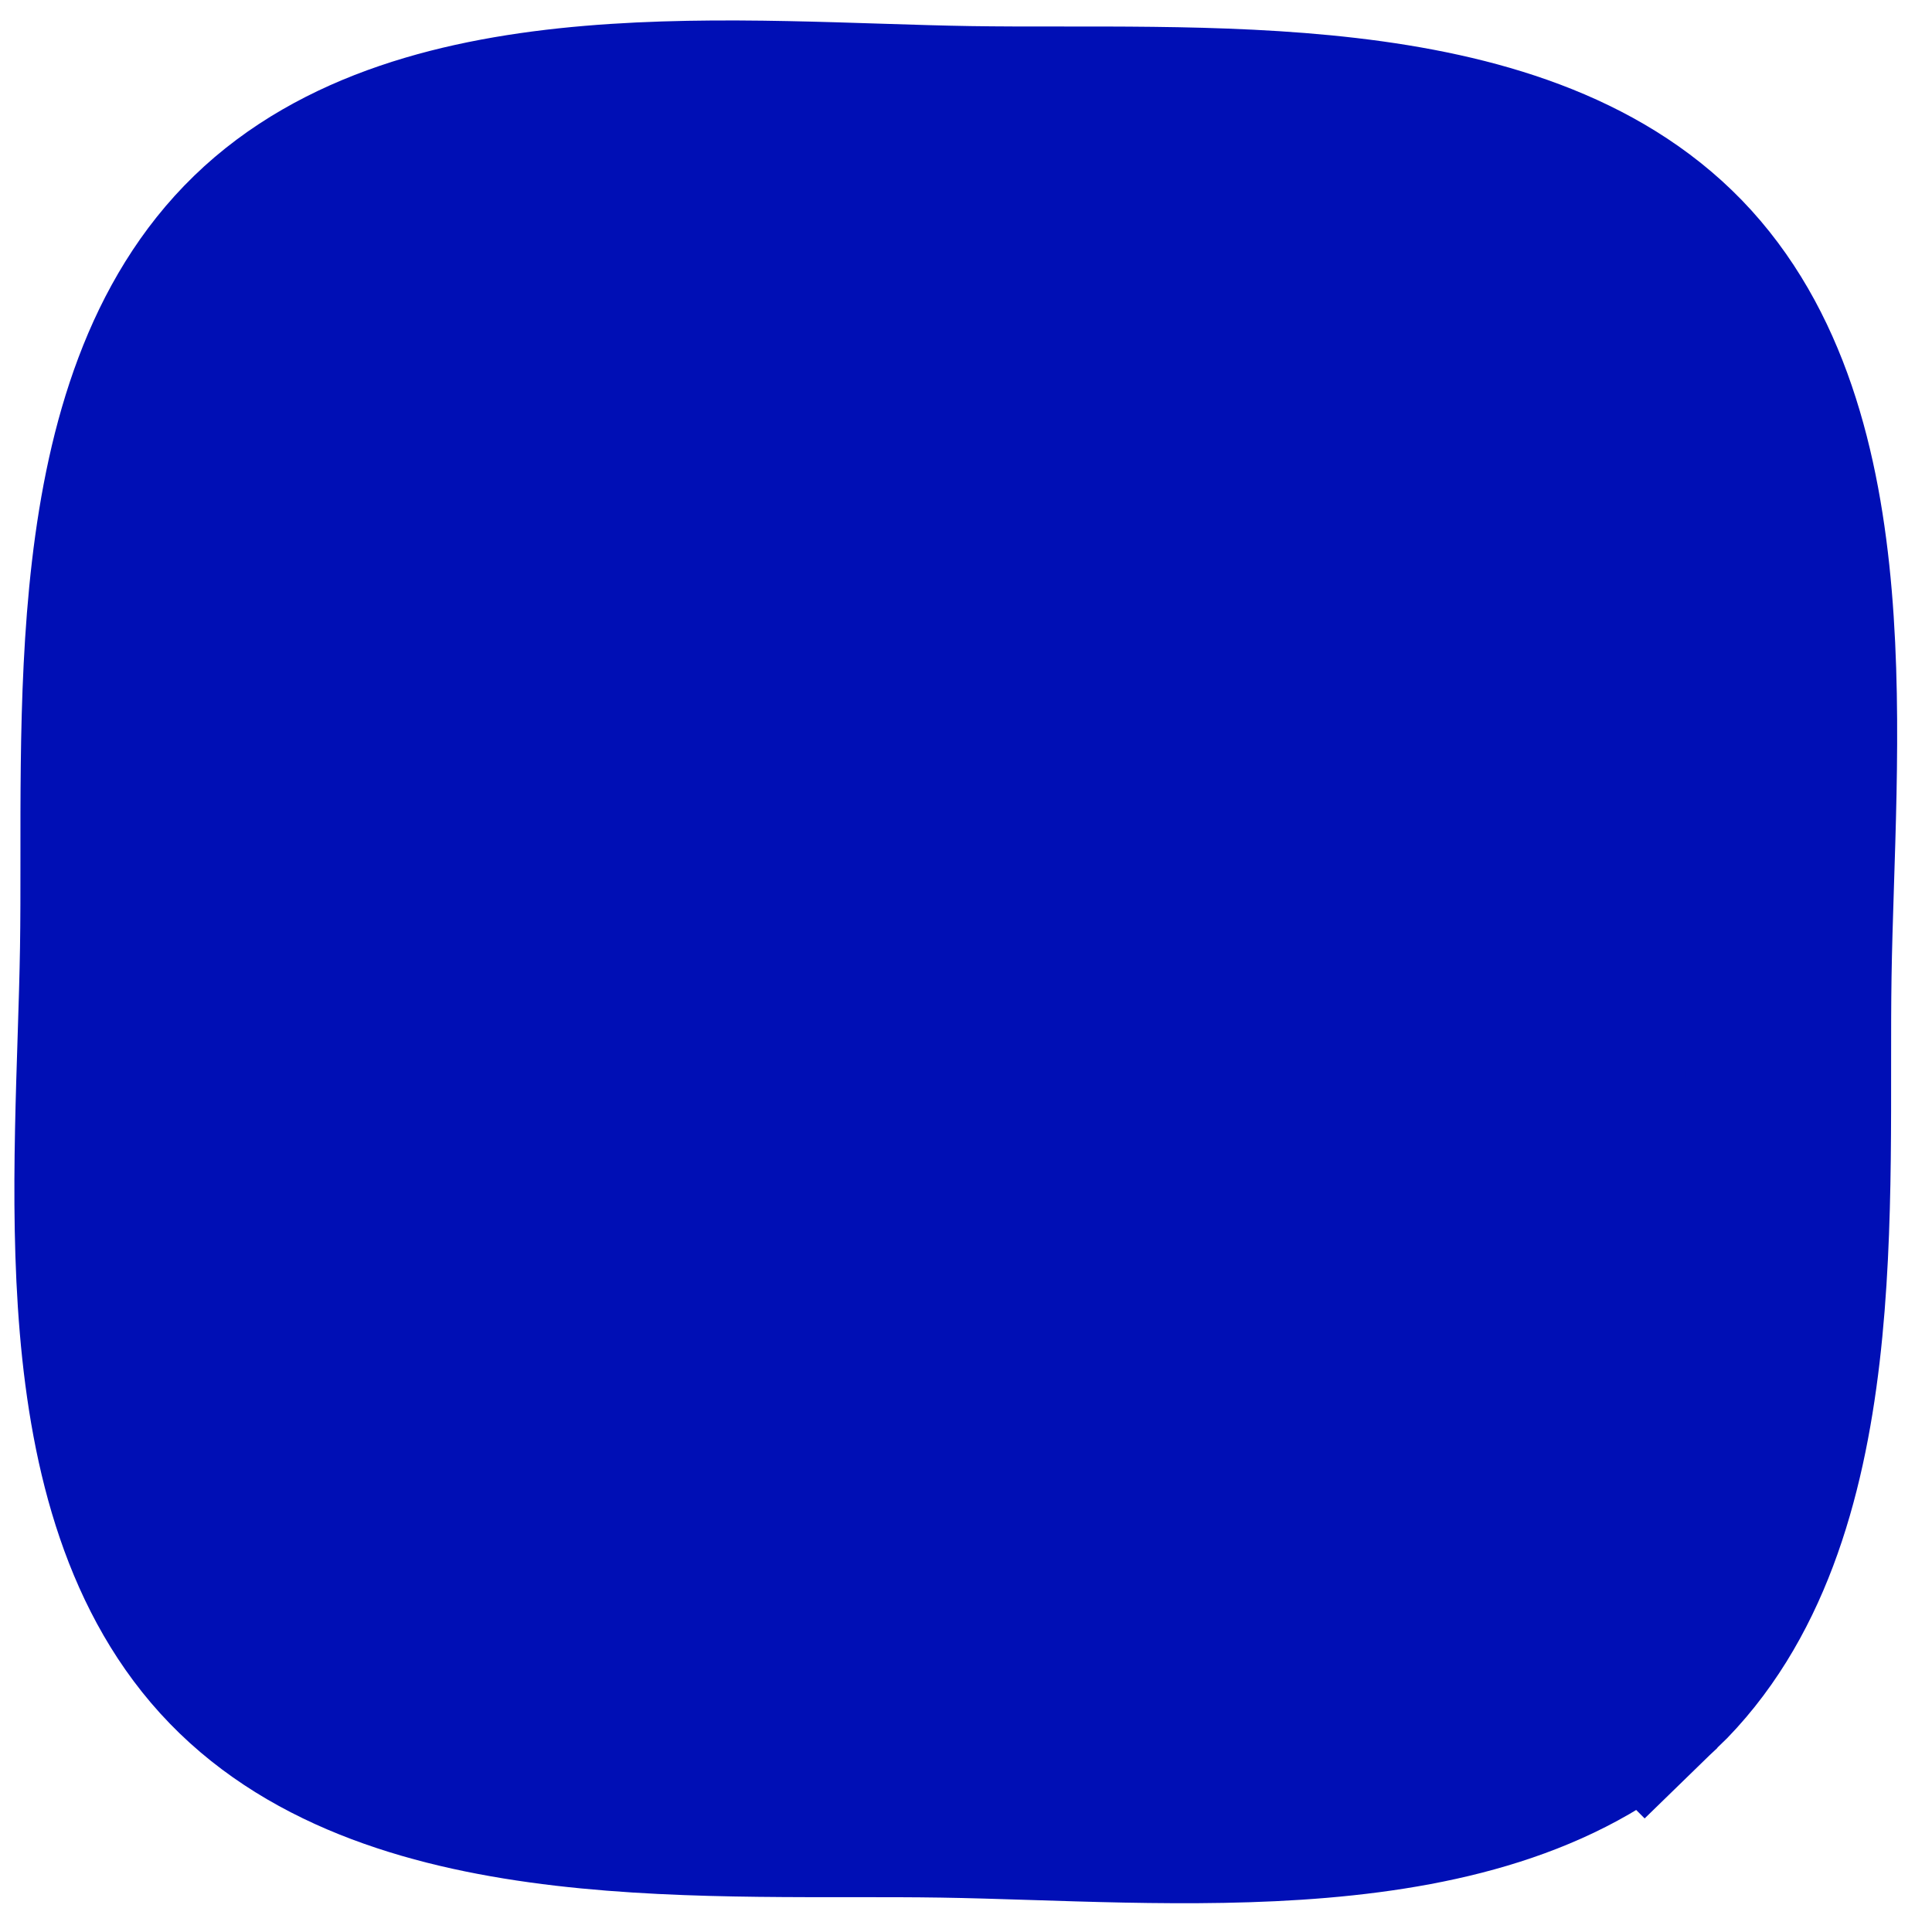 <?xml version="1.0" encoding="UTF-8" standalone="no"?>
<!-- Created with Inkscape (http://www.inkscape.org/) -->

<svg
   xmlns:dc="http://purl.org/dc/elements/1.1/"
   xmlns:cc="http://creativecommons.org/ns#"
   xmlns:rdf="http://www.w3.org/1999/02/22-rdf-syntax-ns#"
   xmlns:svg="http://www.w3.org/2000/svg"
   xmlns="http://www.w3.org/2000/svg"
   xmlns:sodipodi="http://sodipodi.sourceforge.net/DTD/sodipodi-0.dtd"
   xmlns:inkscape="http://www.inkscape.org/namespaces/inkscape"
   width="30"
   height="30"
   id="svg2"
   version="1.1"
   inkscape:version="0.48.3.1 r9886"
   sodipodi:docname="CheckBoxes.svg">
  <defs
     id="defs4" />
  <sodipodi:namedview
     id="base"
     pagecolor="#ffffff"
     bordercolor="#666666"
     borderopacity="1.0"
     inkscape:pageopacity="0.0"
     inkscape:pageshadow="2"
     inkscape:zoom="17.30989"
     inkscape:cx="1.7096253"
     inkscape:cy="15.447176"
     inkscape:document-units="px"
     inkscape:current-layer="layer1"
     showgrid="false"
     inkscape:window-width="1920"
     inkscape:window-height="1030"
     inkscape:window-x="0"
     inkscape:window-y="0"
     inkscape:window-maximized="1" />
  <g
     inkscape:label="Blue"
     inkscape:groupmode="layer"
     id="layer1"
     transform="translate(0,-1022.362)"
     style="display:inline">
    <path
       sodipodi:type="star"
       style="fill:#000fb5;fill-opacity:1;fill-rule:evenodd;stroke:#000fb5;stroke-width:83.702;stroke-linecap:butt;stroke-linejoin:miter;stroke-miterlimit:4;stroke-opacity:1;stroke-dasharray:none"
       id="path2985"
       sodipodi:sides="4"
       sodipodi:cx="171.42857"
       sodipodi:cy="389.50504"
       sodipodi:r1="402.94833"
       sodipodi:r2="338.47659"
       sodipodi:arg1="0.90602183"
       sodipodi:arg2="1.69142"
       inkscape:flatsided="false"
       inkscape:rounded="0.32"
       inkscape:randomized="0"
       d="m 420,706.648 c -73.018,57.23 -197.202,30.038 -289.301,18.874 -92.099,-11.164 -219.184,-14.428 -276.414,-87.446 -57.23,-73.018 -30.038,-197.202 -18.874,-289.301 11.164,-92.099 14.428,-219.184 87.446,-276.414 C -4.125,15.132 120.059,42.324 212.158,53.488 c 92.099,11.164 219.184,14.428 276.414,87.446 57.23,73.018 30.038,197.202 18.874,289.301 -11.164,92.099 -14.428,219.184 -87.446,276.414 z"
       transform="matrix(0.038,-0.004,0.004,0.038,6.769,1023.182)" />
  </g>
  <g
     inkscape:groupmode="layer"
     id="layer2"
     inkscape:label="Green"
     style="display:none">
    <path
       sodipodi:type="star"
       style="fill:#00b515;fill-opacity:1;fill-rule:evenodd;stroke:#00b515;stroke-width:83.702;stroke-linecap:butt;stroke-linejoin:miter;stroke-miterlimit:4;stroke-opacity:1;stroke-dasharray:none"
       id="path2985-5"
       sodipodi:sides="4"
       sodipodi:cx="171.42857"
       sodipodi:cy="389.50504"
       sodipodi:r1="402.94833"
       sodipodi:r2="338.47659"
       sodipodi:arg1="0.90602183"
       sodipodi:arg2="1.69142"
       inkscape:flatsided="false"
       inkscape:rounded="0.32"
       inkscape:randomized="0"
       d="m 420,706.648 c -73.018,57.23 -197.202,30.038 -289.301,18.874 -92.099,-11.164 -219.184,-14.428 -276.414,-87.446 -57.23,-73.018 -30.038,-197.202 -18.874,-289.301 11.164,-92.099 14.428,-219.184 87.446,-276.414 C -4.125,15.132 120.059,42.324 212.158,53.488 c 92.099,11.164 219.184,14.428 276.414,87.446 57.23,73.018 30.038,197.202 18.874,289.301 -11.164,92.099 -14.428,219.184 -87.446,276.414 z"
       transform="matrix(0.038,-0.004,0.004,0.038,6.759,0.783)" />
  </g>
  <g
     inkscape:groupmode="layer"
     id="layer3"
     inkscape:label="Red (dark)"
     style="display:none">
    <path
       transform="matrix(0.038,-0.004,0.004,0.038,6.701,0.898)"
       d="m 420,706.648 c -73.018,57.23 -197.202,30.038 -289.301,18.874 -92.099,-11.164 -219.184,-14.428 -276.414,-87.446 -57.23,-73.018 -30.038,-197.202 -18.874,-289.301 11.164,-92.099 14.428,-219.184 87.446,-276.414 C -4.125,15.132 120.059,42.324 212.158,53.488 c 92.099,11.164 219.184,14.428 276.414,87.446 57.23,73.018 30.038,197.202 18.874,289.301 -11.164,92.099 -14.428,219.184 -87.446,276.414 z"
       inkscape:randomized="0"
       inkscape:rounded="0.32"
       inkscape:flatsided="false"
       sodipodi:arg2="1.69142"
       sodipodi:arg1="0.90602183"
       sodipodi:r2="338.47659"
       sodipodi:r1="402.94833"
       sodipodi:cy="389.50504"
       sodipodi:cx="171.42857"
       sodipodi:sides="4"
       id="path3774"
       style="fill:#880000;fill-opacity:1;fill-rule:evenodd;stroke:#880000;stroke-width:93.879;stroke-linecap:butt;stroke-linejoin:miter;stroke-miterlimit:4;stroke-opacity:1;stroke-dasharray:none;display:inline"
       sodipodi:type="star" />
  </g>
  <g
     inkscape:groupmode="layer"
     id="layer4"
     inkscape:label="Red"
     style="display:none">
    <path
       transform="matrix(0.038,-0.004,0.004,0.038,6.776,0.856)"
       d="m 420,706.648 c -73.018,57.23 -197.202,30.038 -289.301,18.874 -92.099,-11.164 -219.184,-14.428 -276.414,-87.446 -57.23,-73.018 -30.038,-197.202 -18.874,-289.301 11.164,-92.099 14.428,-219.184 87.446,-276.414 C -4.125,15.132 120.059,42.324 212.158,53.488 c 92.099,11.164 219.184,14.428 276.414,87.446 57.23,73.018 30.038,197.202 18.874,289.301 -11.164,92.099 -14.428,219.184 -87.446,276.414 z"
       inkscape:randomized="0"
       inkscape:rounded="0.32"
       inkscape:flatsided="false"
       sodipodi:arg2="1.69142"
       sodipodi:arg1="0.90602183"
       sodipodi:r2="338.47659"
       sodipodi:r1="402.94833"
       sodipodi:cy="389.50504"
       sodipodi:cx="171.42857"
       sodipodi:sides="4"
       id="path3774-2"
       style="fill:#c17272;fill-opacity:1;stroke:#c17272;stroke-width:94.798;stroke-linecap:butt;stroke-linejoin:miter;stroke-miterlimit:4;stroke-opacity:1;stroke-dasharray:none;display:inline"
       sodipodi:type="star" />
  </g>
</svg>
